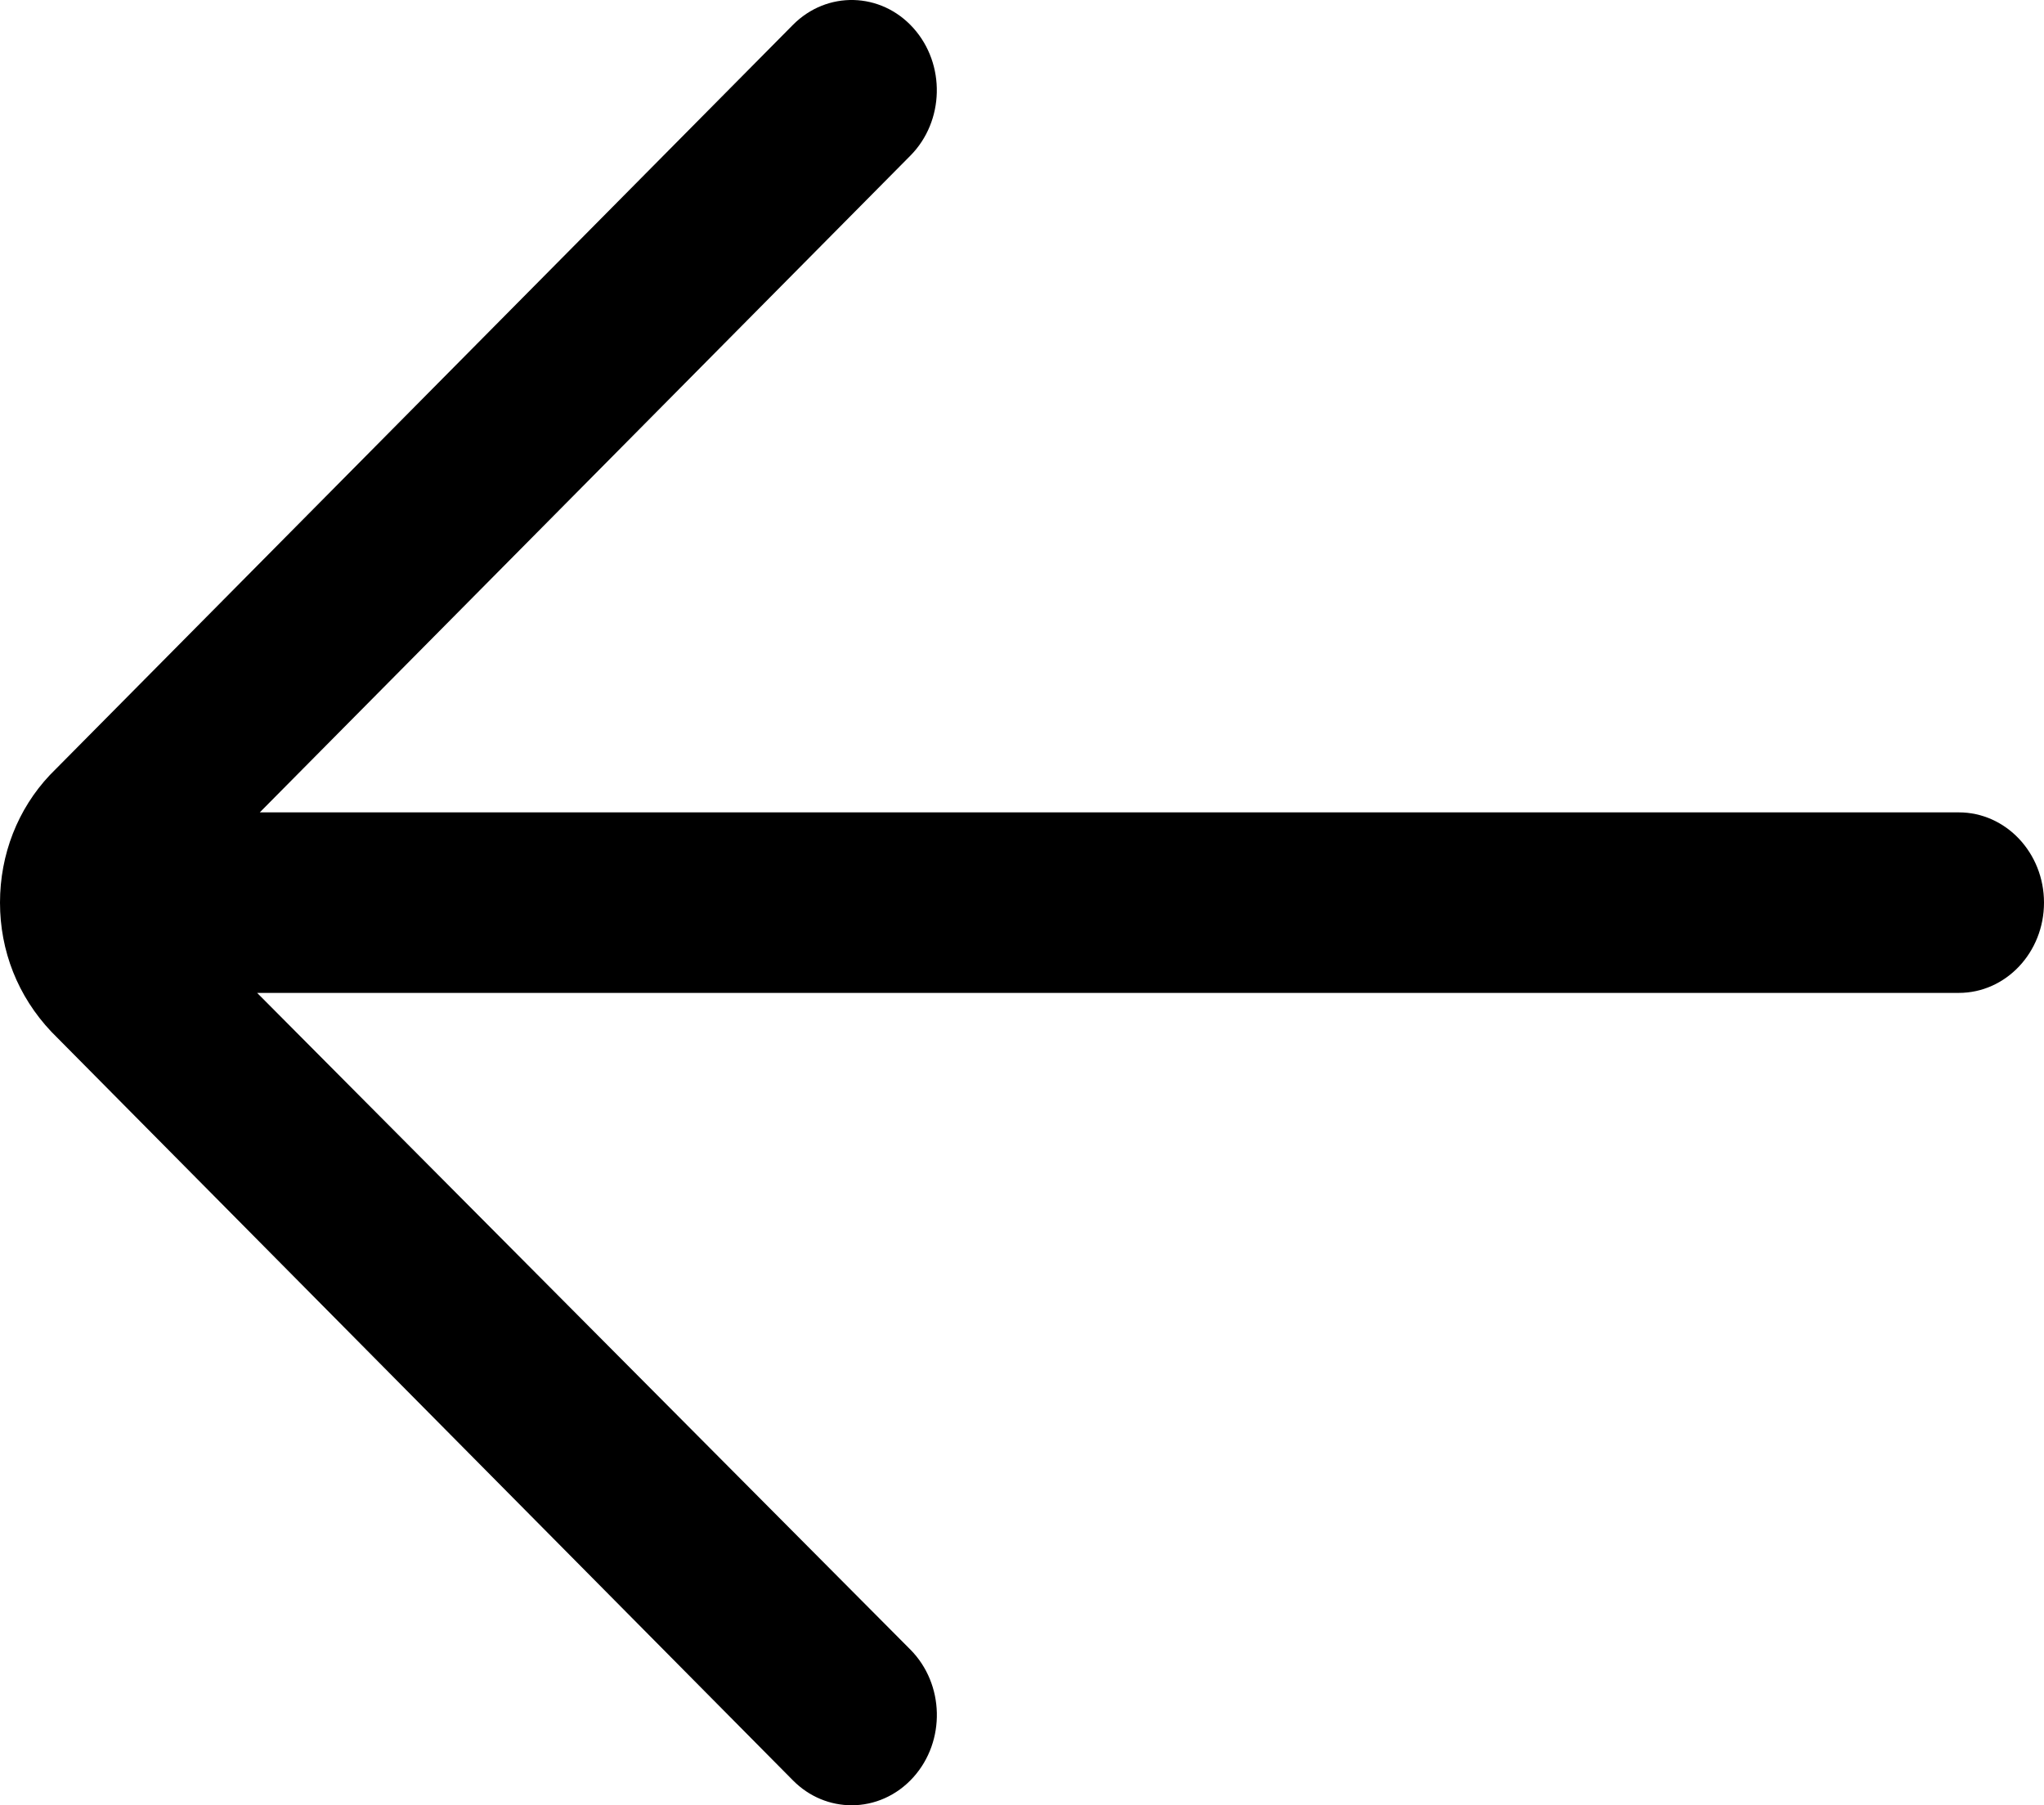 <svg width="60" height="53" viewBox="0 0 60 53" fill="none" xmlns="http://www.w3.org/2000/svg">
<path d="M57.5 23.85H7.626L26.724 4.569C27.724 3.56 27.762 1.882 26.81 0.822C25.859 -0.237 24.276 -0.279 23.275 0.731L1.465 22.752C0.521 23.754 0 25.084 0 26.5C0 27.915 0.521 29.247 1.509 30.292L23.276 52.269C23.76 52.758 24.38 53 25 53C25.66 53 26.32 52.724 26.811 52.177C27.764 51.117 27.725 49.441 26.725 48.431L7.548 29.15H57.5C58.88 29.15 60 27.963 60 26.5C60 25.038 58.88 23.85 57.5 23.85V23.85Z" fill="black"/>
</svg>
